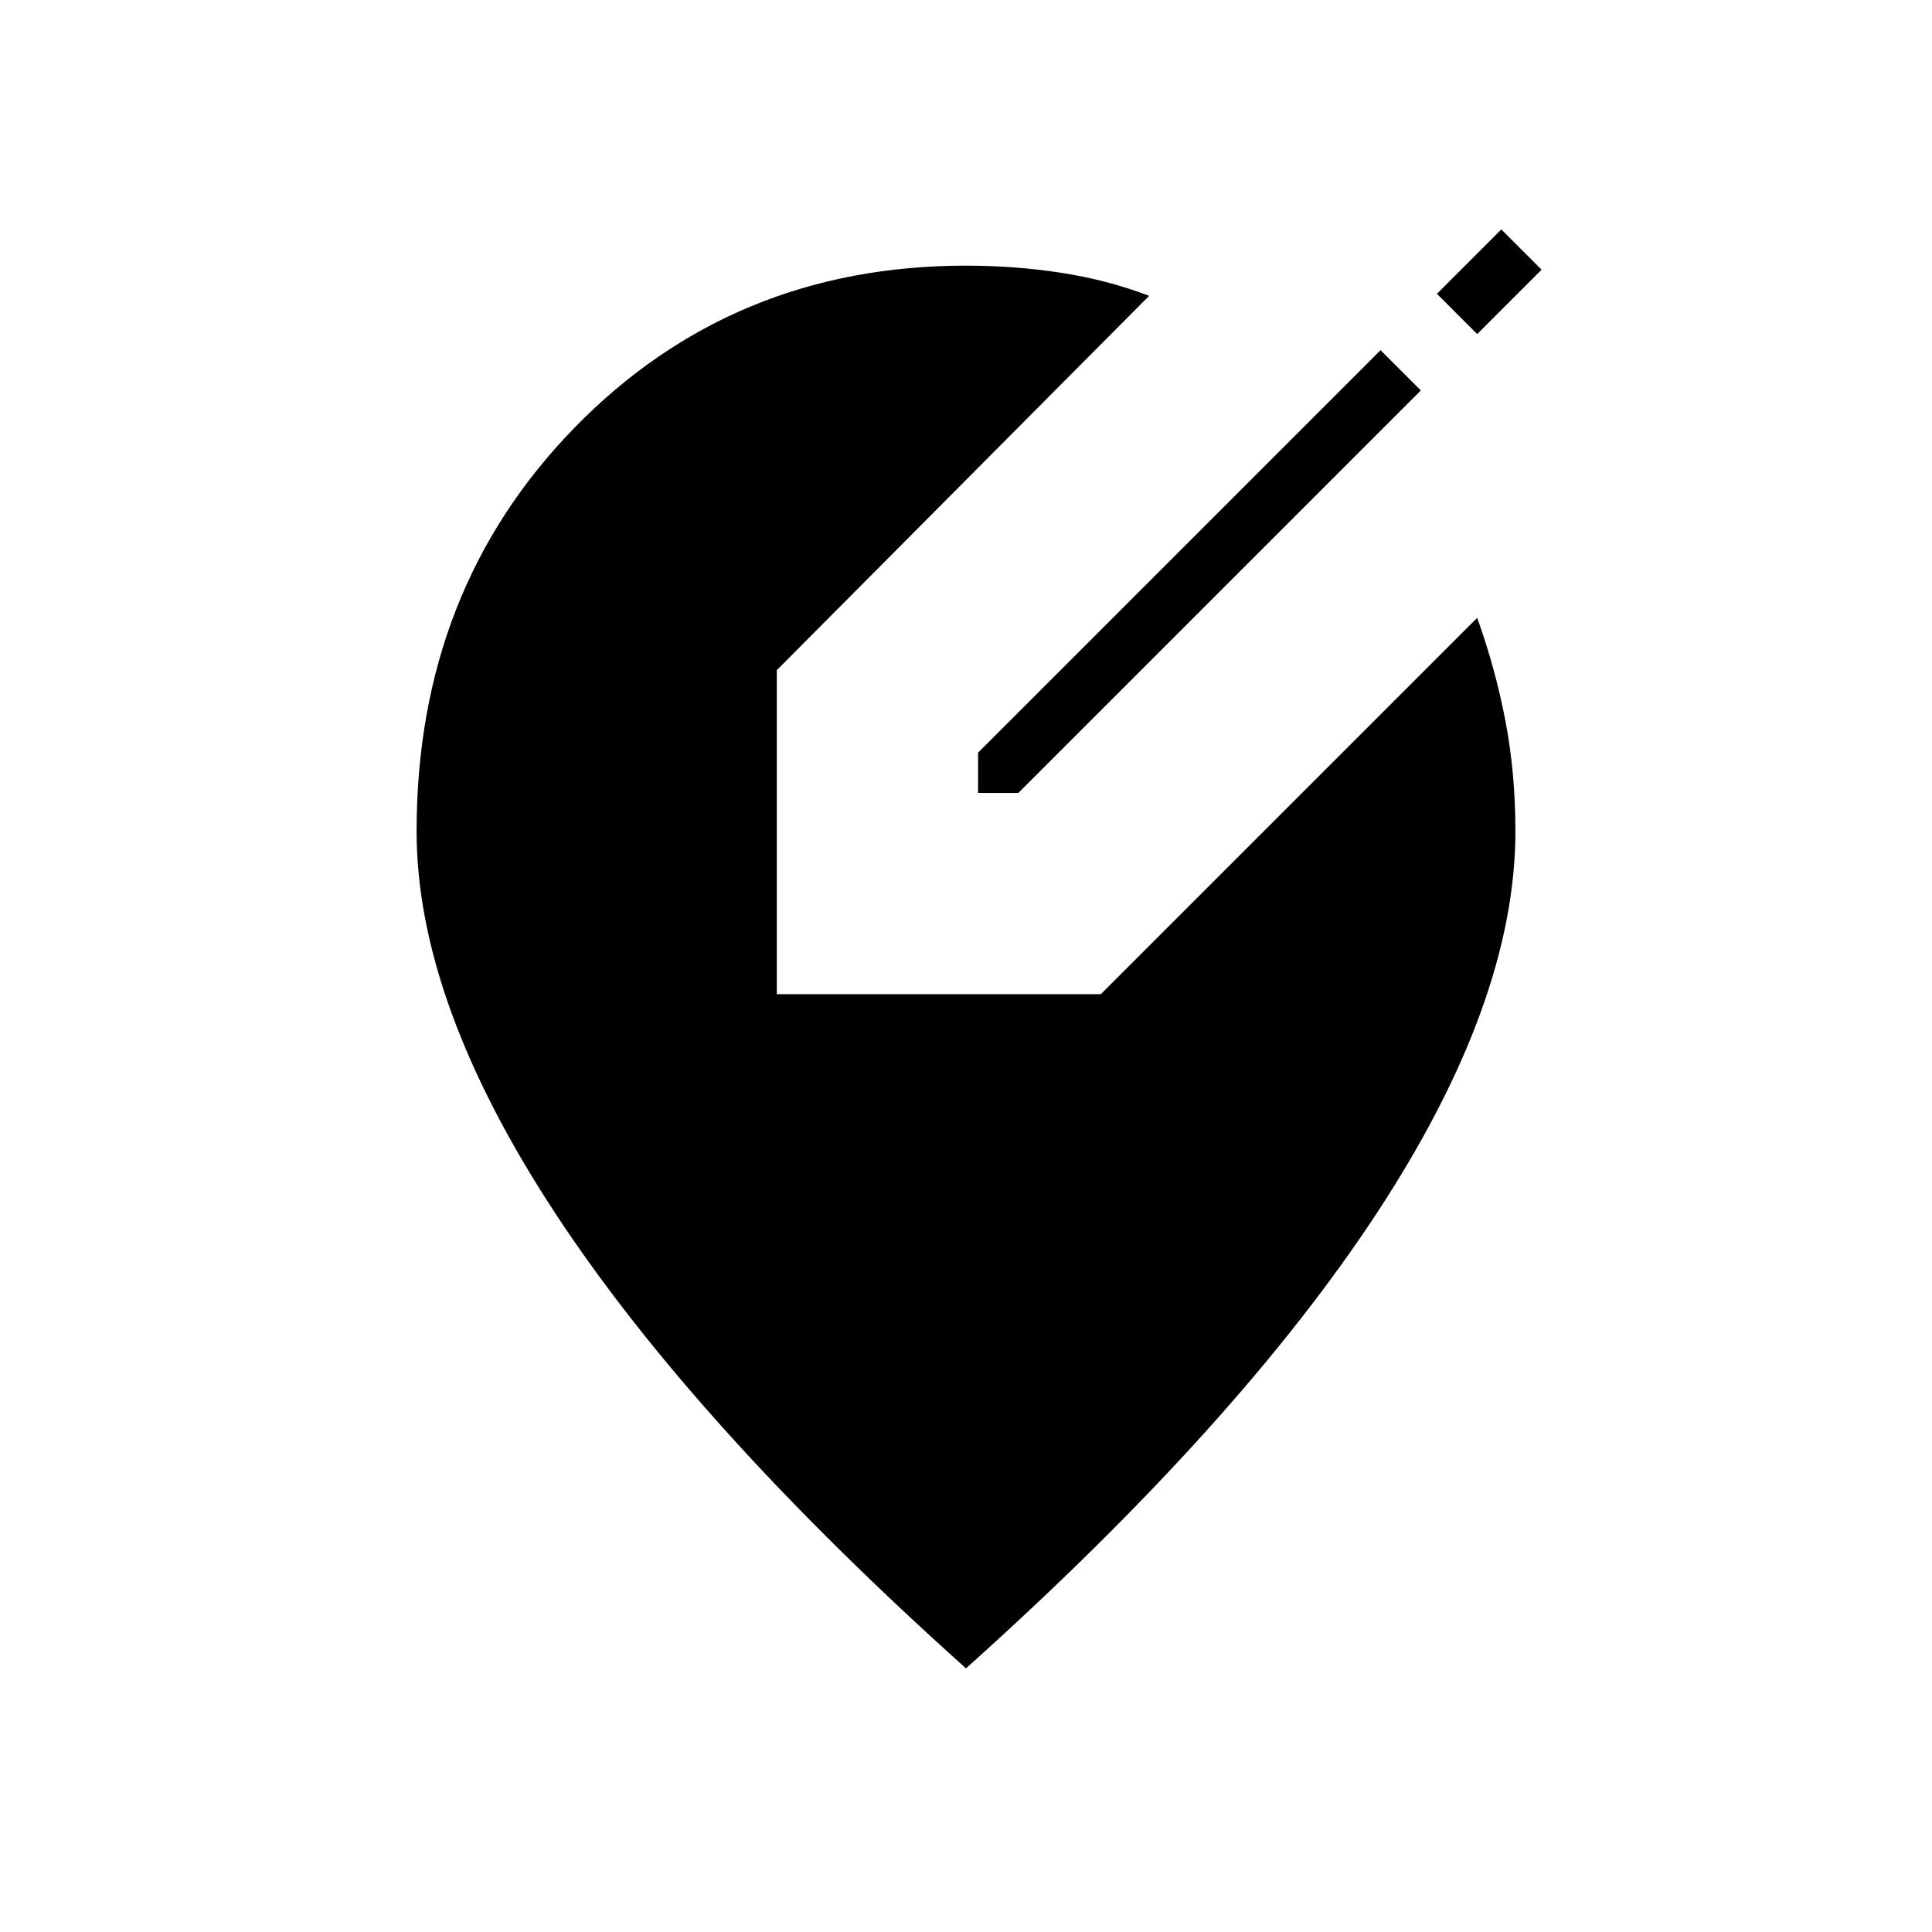 <svg xmlns="http://www.w3.org/2000/svg" height="24" viewBox="0 -960 960 960" width="24"><path d="M480-131Q345-252 276-357t-69-190q0-120 78.5-200.5T480-828q24 0 47 3.5t44 11.5L386-627v161h161l187-187q9 25 14 51t5 55q0 85-69 190T480-131Zm6-435v-20l200-200 20 20-200 200h-20Zm248-228-20-20 32-32 20 20-32 32Z"/></svg>